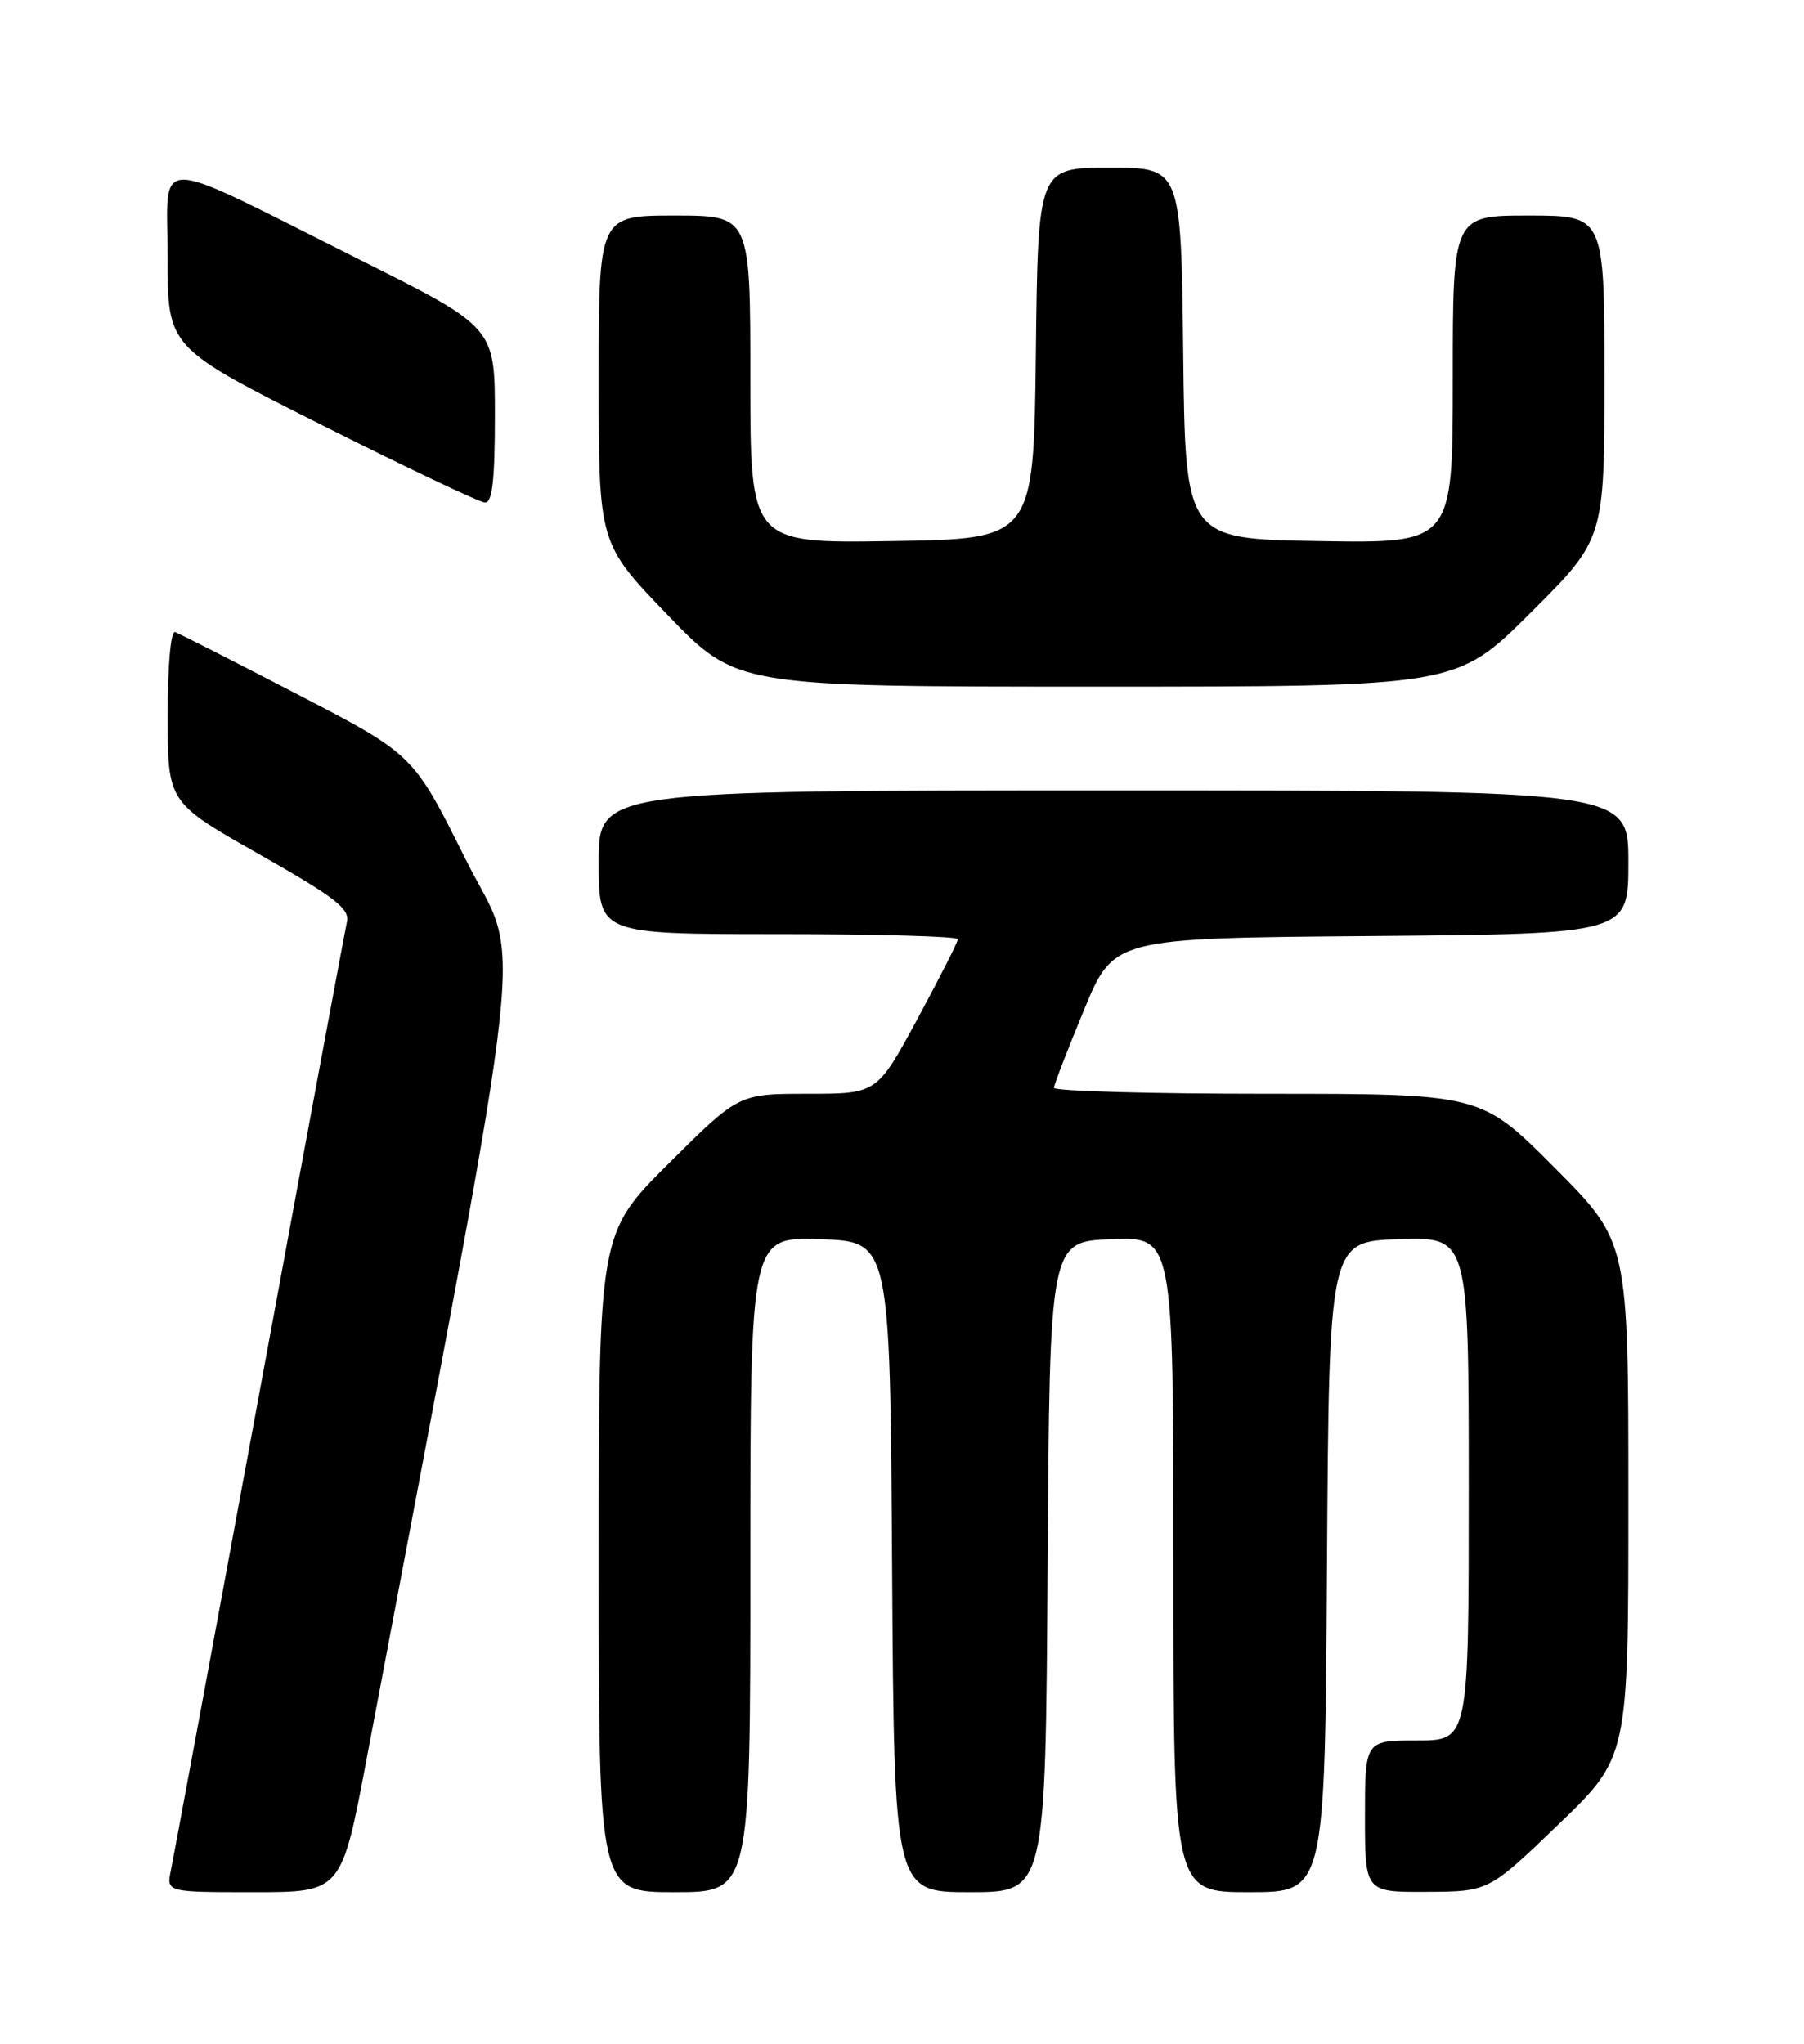 <?xml version="1.0" encoding="UTF-8" standalone="no"?>
<!DOCTYPE svg PUBLIC "-//W3C//DTD SVG 1.1//EN" "http://www.w3.org/Graphics/SVG/1.1/DTD/svg11.dtd" >
<svg xmlns="http://www.w3.org/2000/svg" xmlns:xlink="http://www.w3.org/1999/xlink" version="1.1" viewBox="0 0 226 256">
 <g >
 <path fill="currentColor"
d=" M 45.94 220.25 C 66.67 110.42 65.42 121.86 58.27 107.51 C 51.78 94.50 51.78 94.50 37.33 87.00 C 29.38 82.87 22.45 79.35 21.94 79.17 C 21.39 78.97 21.00 83.36 21.01 89.67 C 21.01 100.50 21.01 100.50 32.46 106.99 C 42.00 112.40 43.84 113.82 43.46 115.49 C 43.21 116.60 38.27 143.15 32.49 174.50 C 26.70 205.85 21.72 232.74 21.41 234.25 C 20.84 237.00 20.84 237.00 31.81 237.00 C 42.78 237.00 42.78 237.00 45.94 220.25 Z  M 94.00 195.96 C 94.00 154.92 94.00 154.92 102.75 155.21 C 111.50 155.50 111.50 155.50 111.76 196.25 C 112.02 237.00 112.02 237.00 121.50 237.00 C 130.98 237.00 130.98 237.00 131.24 196.25 C 131.50 155.50 131.50 155.50 139.25 155.21 C 147.00 154.92 147.00 154.92 147.00 195.96 C 147.00 237.00 147.00 237.00 156.49 237.00 C 165.98 237.00 165.98 237.00 166.24 196.25 C 166.50 155.50 166.50 155.50 175.25 155.21 C 184.00 154.92 184.00 154.92 184.00 186.46 C 184.00 218.00 184.00 218.00 177.50 218.00 C 171.00 218.00 171.00 218.00 171.00 227.50 C 171.00 237.00 171.00 237.00 178.75 236.96 C 186.50 236.92 186.50 236.92 195.25 228.50 C 204.00 220.09 204.00 220.09 204.00 187.81 C 204.00 155.54 204.00 155.54 194.77 146.27 C 185.54 137.00 185.54 137.00 158.77 137.00 C 144.05 137.00 132.02 136.66 132.04 136.25 C 132.05 135.84 133.75 131.45 135.80 126.50 C 139.52 117.50 139.52 117.50 171.76 117.24 C 204.00 116.97 204.00 116.97 204.00 107.99 C 204.00 99.00 204.00 99.00 139.50 99.00 C 75.00 99.00 75.00 99.00 75.00 108.00 C 75.00 117.00 75.00 117.00 97.50 117.00 C 109.88 117.00 120.00 117.28 120.00 117.63 C 120.00 117.97 117.72 122.47 114.93 127.63 C 109.86 137.00 109.86 137.00 101.20 137.00 C 92.54 137.00 92.54 137.00 83.77 145.73 C 75.00 154.46 75.00 154.46 75.00 195.73 C 75.00 237.00 75.00 237.00 84.50 237.00 C 94.00 237.00 94.00 237.00 94.00 195.96 Z  M 191.73 76.77 C 201.00 67.54 201.00 67.54 201.00 47.27 C 201.00 27.00 201.00 27.00 191.50 27.00 C 182.00 27.00 182.00 27.00 182.00 47.52 C 182.00 68.05 182.00 68.05 165.25 67.77 C 148.50 67.50 148.50 67.50 148.23 44.25 C 147.96 21.00 147.96 21.00 139.00 21.00 C 130.04 21.00 130.04 21.00 129.77 44.25 C 129.50 67.50 129.50 67.50 111.75 67.77 C 94.00 68.05 94.00 68.05 94.00 47.52 C 94.00 27.00 94.00 27.00 84.50 27.00 C 75.00 27.00 75.00 27.00 75.00 47.53 C 75.00 68.07 75.00 68.07 83.64 77.03 C 92.29 86.00 92.29 86.00 137.37 86.00 C 182.46 86.00 182.46 86.00 191.73 76.77 Z  M 62.00 52.01 C 62.00 41.01 62.00 41.01 45.23 32.61 C 18.37 19.17 21.00 19.20 21.00 32.31 C 21.00 43.52 21.00 43.52 40.25 53.20 C 50.84 58.53 60.06 62.91 60.75 62.94 C 61.68 62.99 62.00 60.16 62.00 52.01 Z "/>
</g>
</svg>